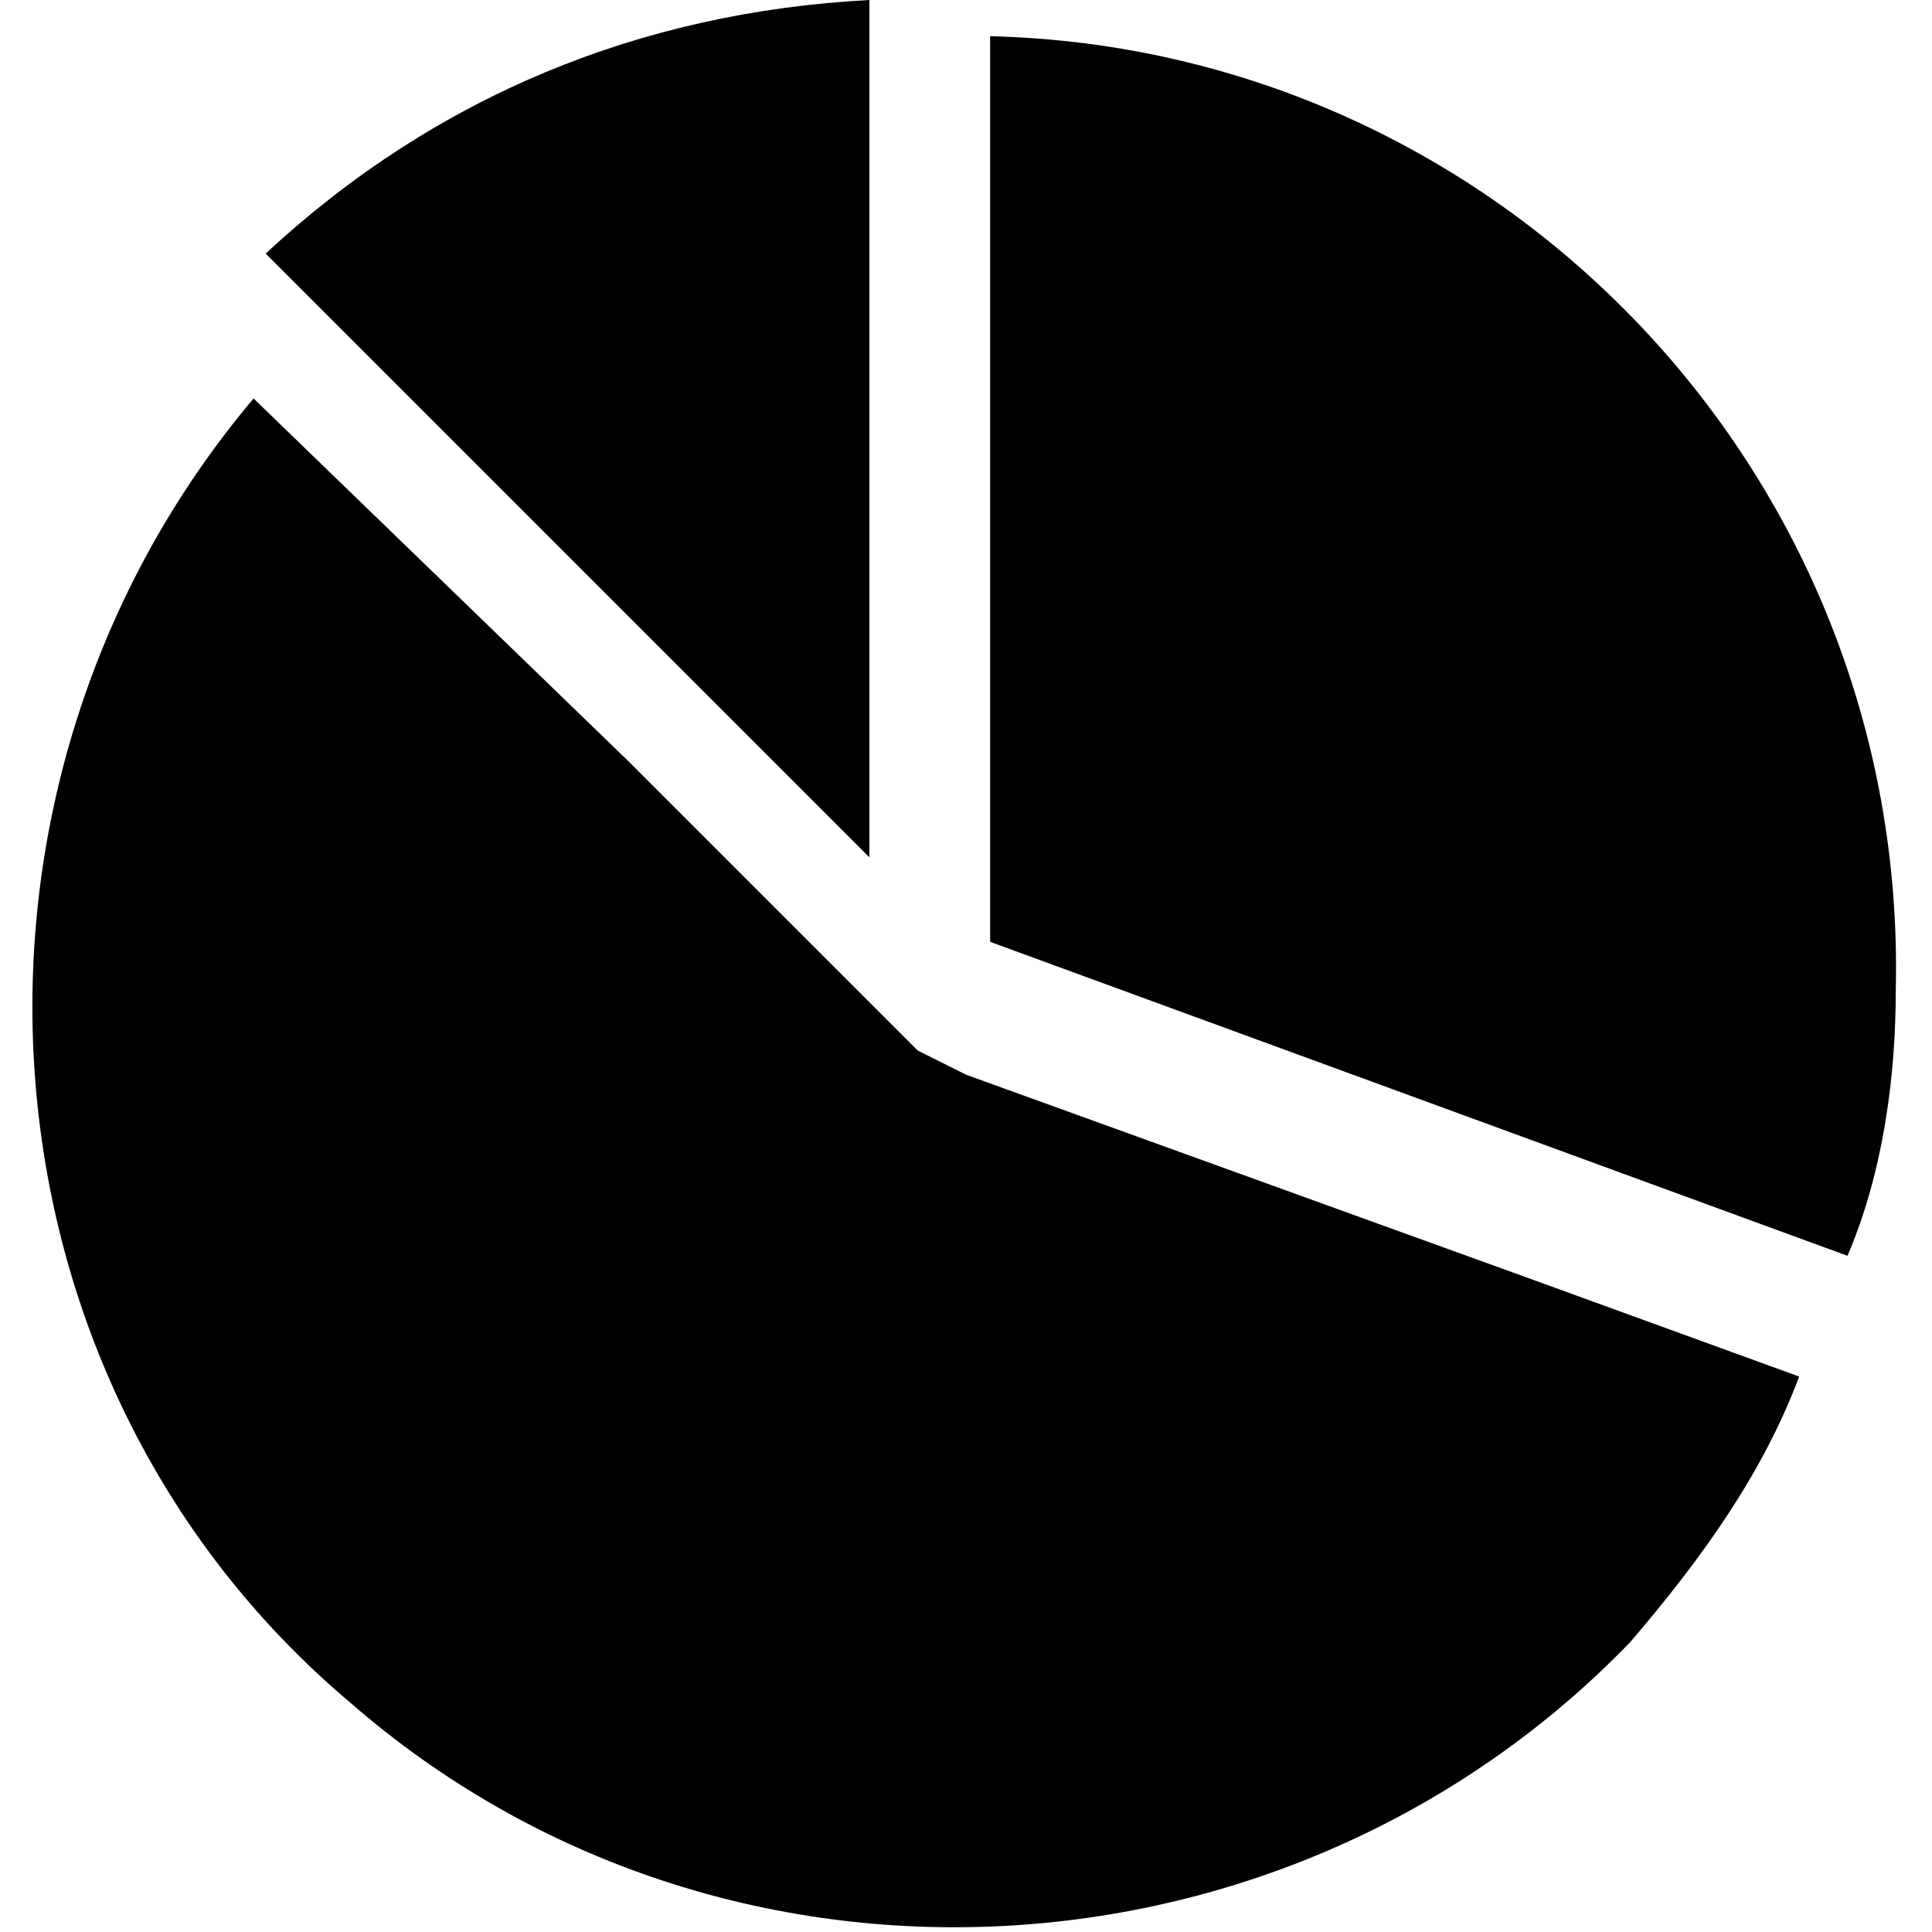 <svg version="1.1"  xmlns="http://www.w3.org/2000/svg" xmlns:xlink="http://www.w3.org/1999/xlink" x="0px"
  y="0px" viewBox="0 0 16 16" style="enable-background:new 0 0 16 16;" xml:space="preserve">
  <path fill="currentColor" d="M8,8.9L7.6,8.7L7.5,8.6L5.2,6.3l-3.1-3c-2.7,3.2-2.4,8.1,0.8,10.8c3.1,2.7,7.8,2.4,10.6-0.5c0.6-0.7,1.1-1.4,1.4-2.2
    l-2.2-0.8L8,8.9z M7.2,7.1L6.1,6L2.2,2.1c1.4-1.3,3.1-2,5-2.1V7.1z M8.2,0.3c4.2,0.1,7.6,3.6,7.5,7.9c0,0.7-0.1,1.5-0.4,2.2L8.2,7.8
  V0.3z" />
</svg>
